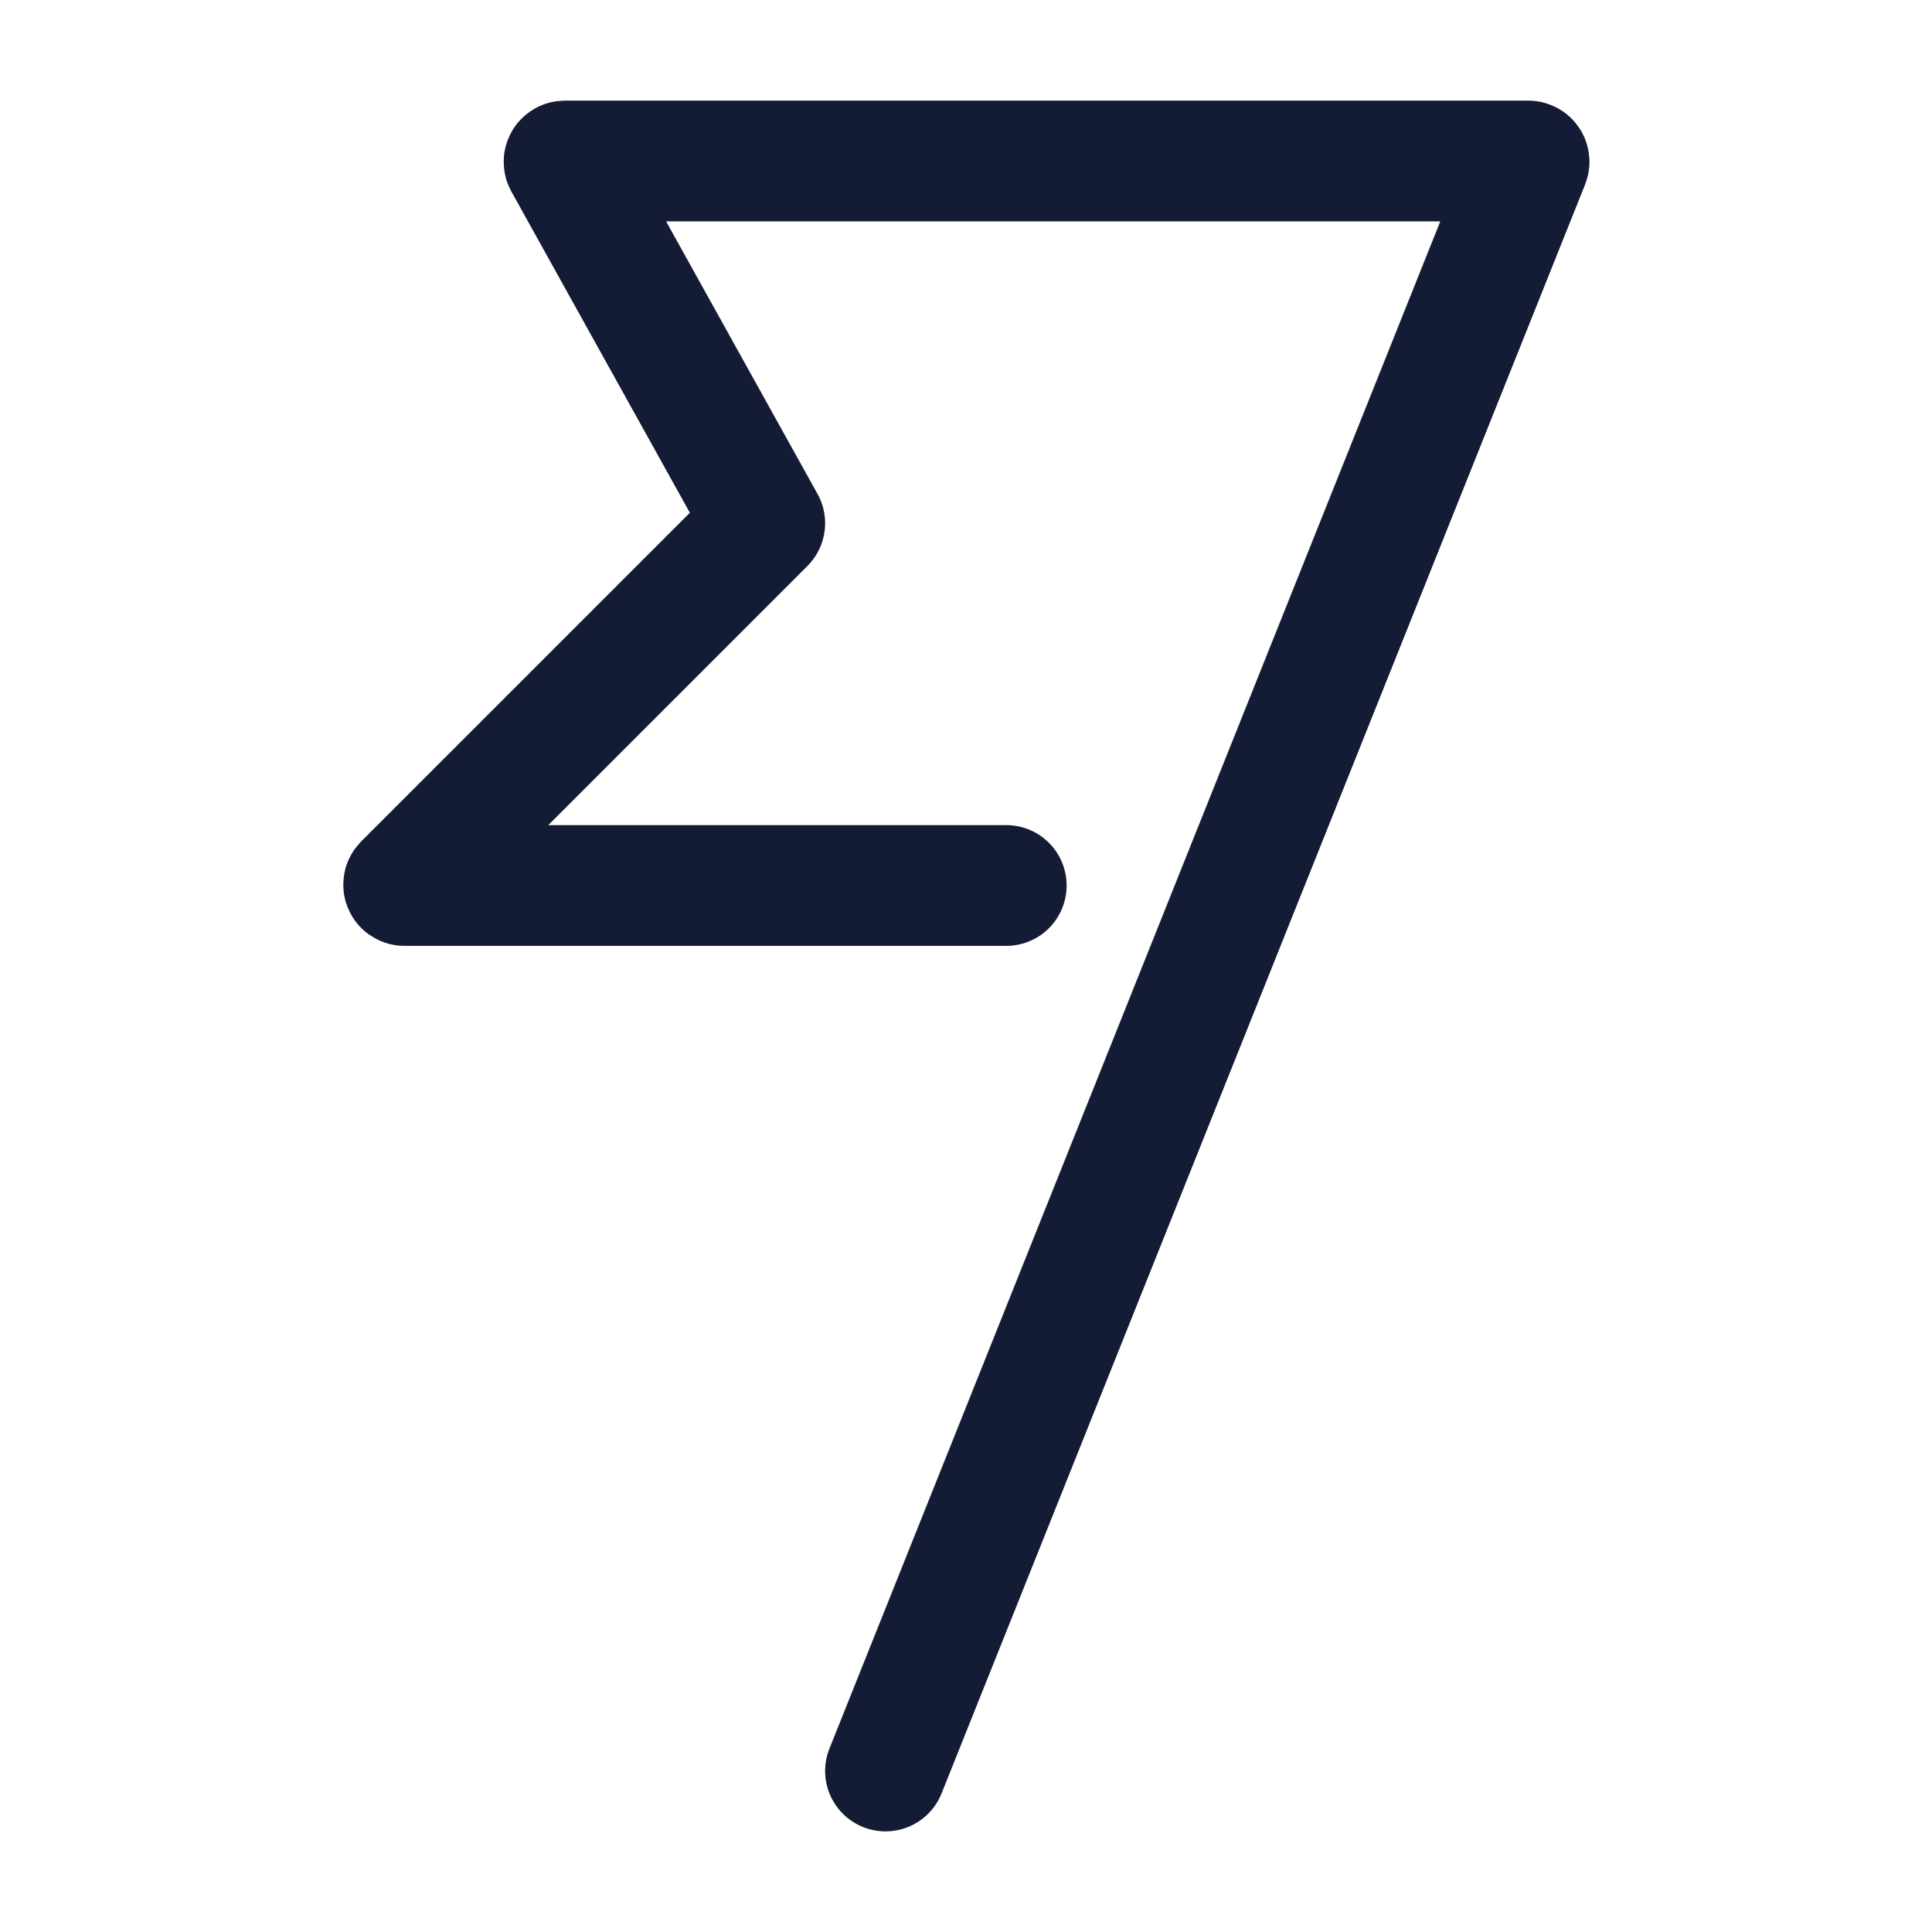 <svg width="24" height="24" viewBox="0 0 24 24" fill="none" xmlns="http://www.w3.org/2000/svg">
<path d="M12.5 11H5.024C5.015 11 5.011 10.989 5.017 10.983L9.5 6.5L7.008 2.015C7.005 2.008 7.009 2 7.017 2H18.985C18.992 2 18.997 2.007 18.994 2.014L11 22" stroke="#141B34" stroke-width="1.5" stroke-linecap="round" stroke-linejoin="round"/>
</svg>
